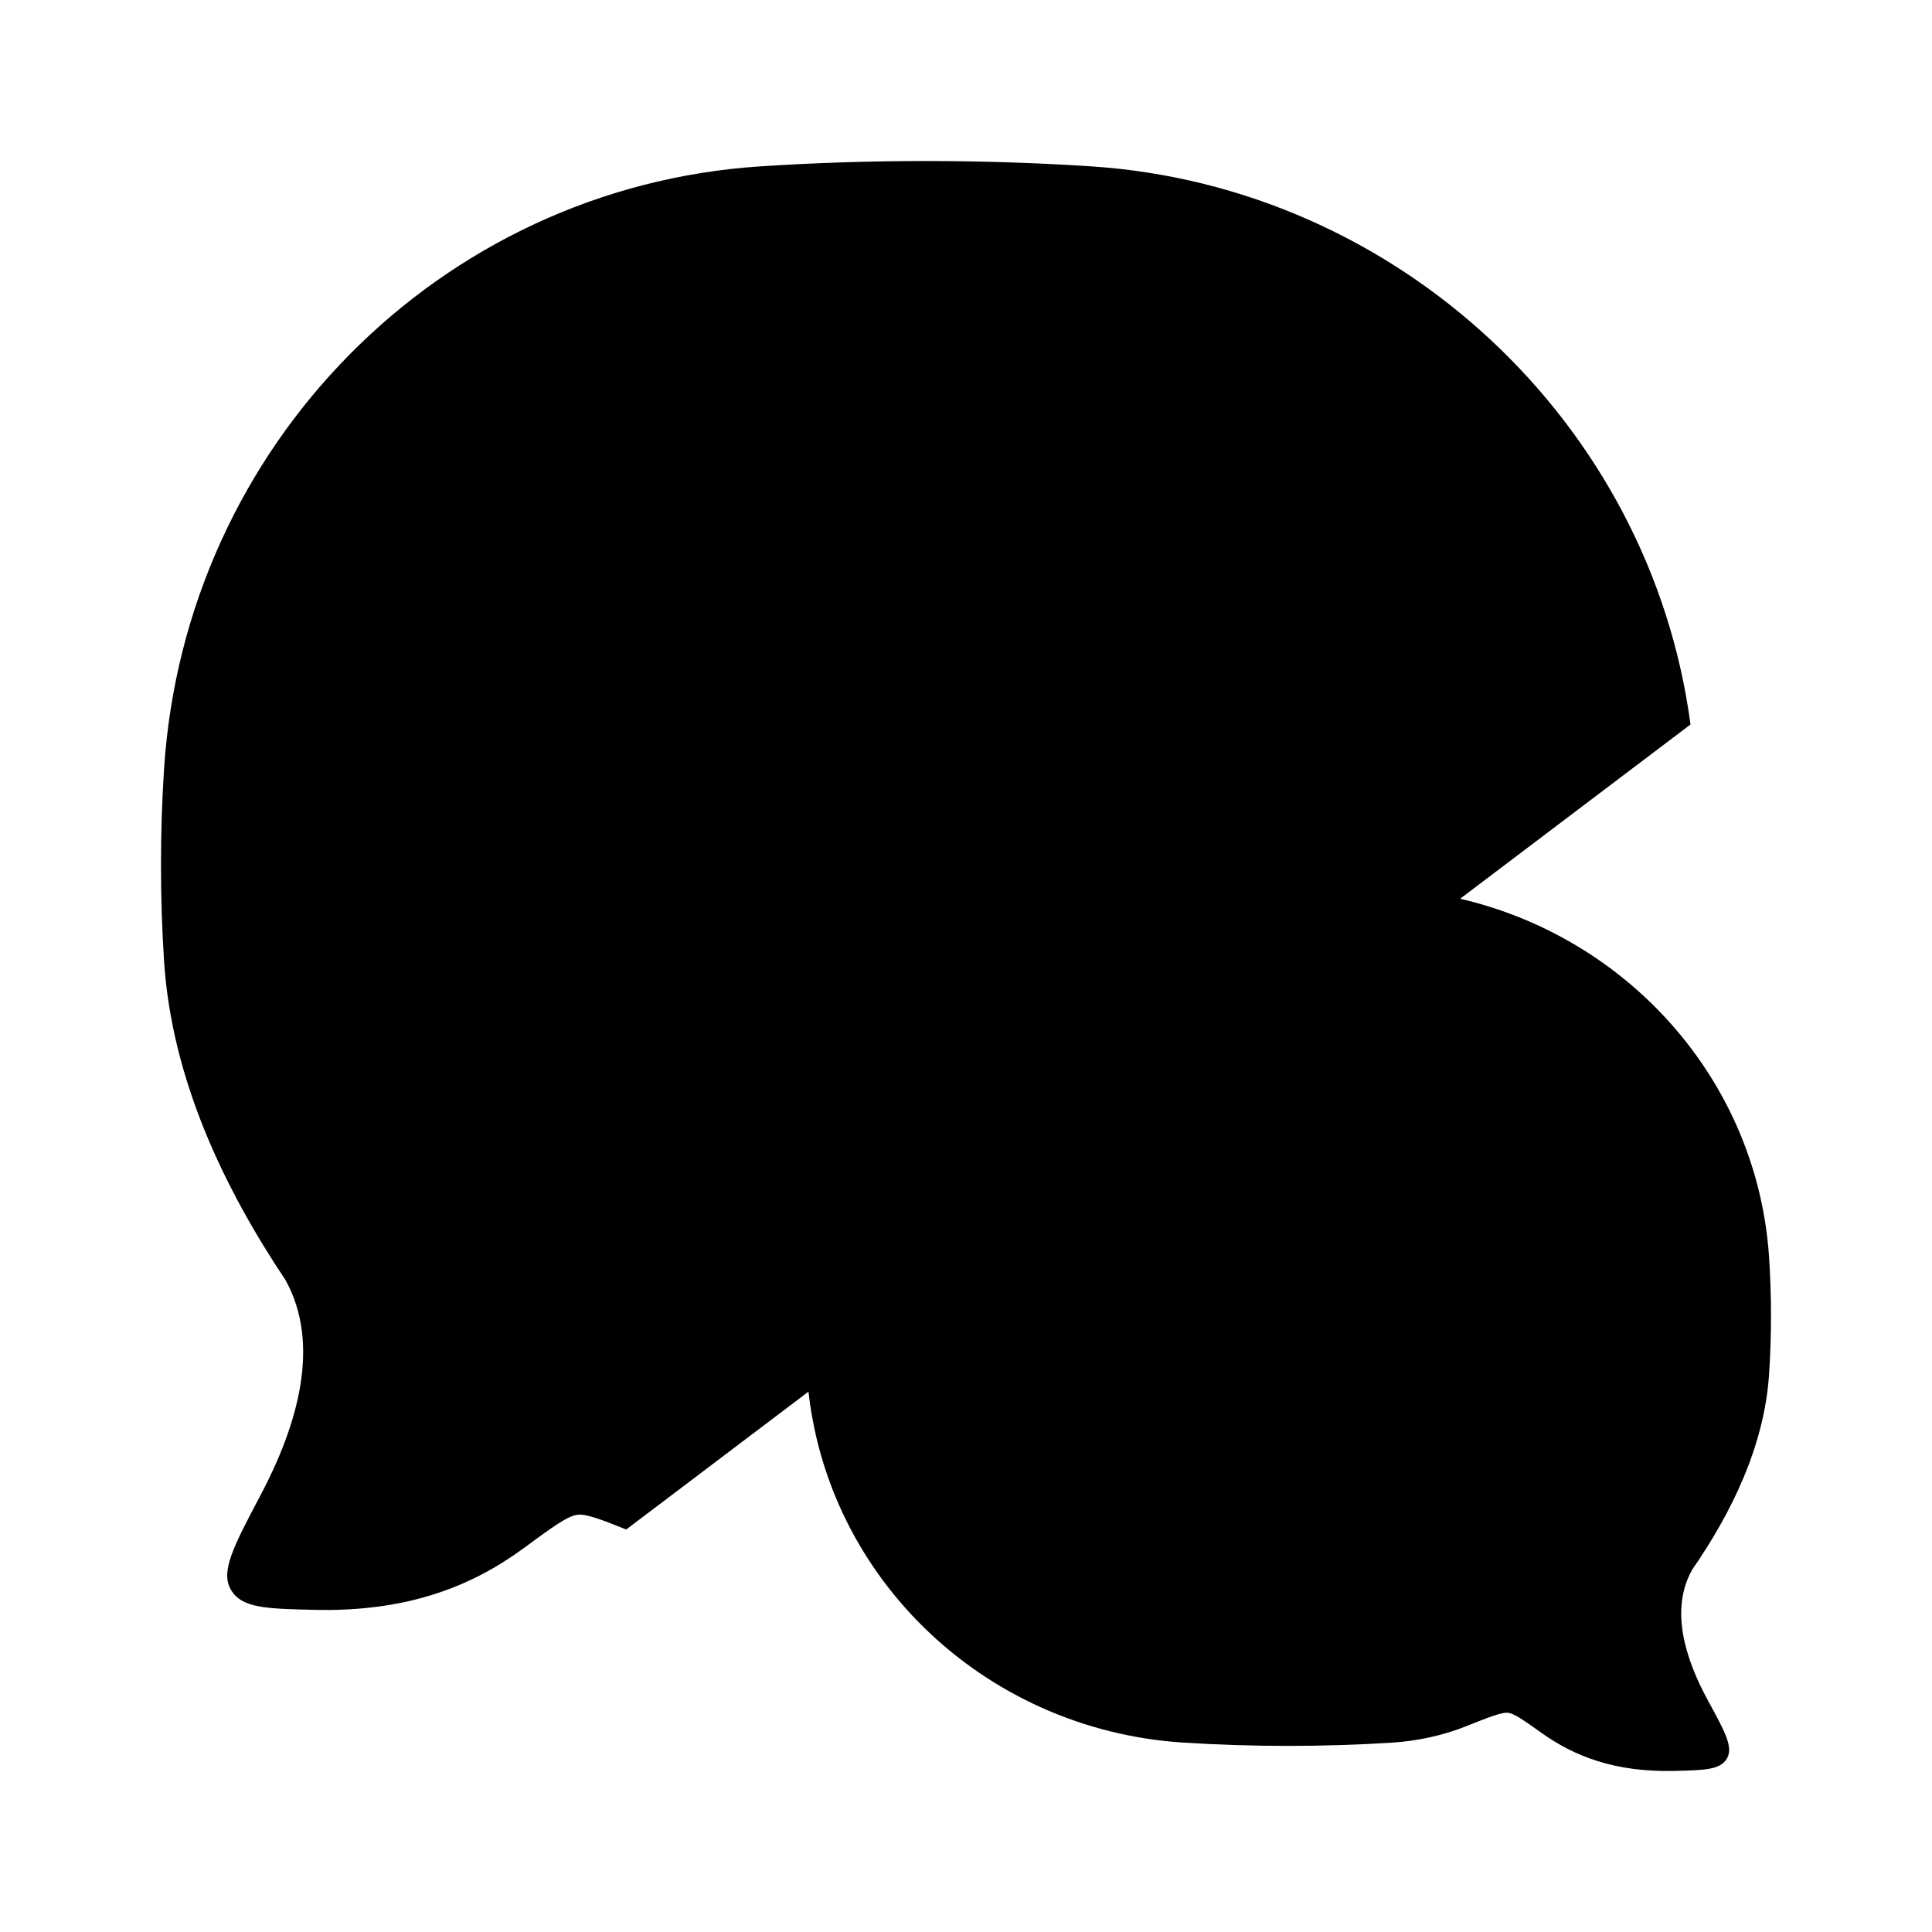 <svg viewBox="0 0 24 24" xmlns="http://www.w3.org/2000/svg"><path d="M21 9C20.5 5.243 17.352 2.319 13.562 2.067C12.206 1.978 10.791 1.978 9.438 2.067C5.464 2.331 2.299 5.532 2.038 9.551C1.987 10.338 1.987 11.152 2.038 11.939C2.133 13.403 2.782 14.758 3.547 15.902C3.99 16.704 3.697 17.703 3.235 18.577C2.902 19.207 2.735 19.522 2.869 19.749C3.003 19.977 3.302 19.984 3.899 19.998C5.081 20.027 5.879 19.693 6.511 19.228C6.87 18.964 7.05 18.832 7.173 18.817C7.274 18.804 7.454 18.868 7.779 19"/><path d="M14.698 21.647C12.188 21.486 10.189 19.53 10.024 17.074C9.992 16.593 9.992 16.095 10.024 15.615C10.189 13.159 12.188 11.202 14.698 11.041C15.554 10.986 16.448 10.986 17.302 11.041C19.812 11.202 21.811 13.159 21.976 15.615C22.008 16.095 22.008 16.593 21.976 17.074C21.916 17.968 21.506 18.797 21.023 19.496C20.743 19.986 20.928 20.597 21.22 21.13C21.43 21.515 21.536 21.708 21.451 21.847C21.367 21.986 21.178 21.99 20.8 21.999C20.054 22.017 19.55 21.812 19.151 21.528C18.924 21.367 18.811 21.286 18.733 21.277C18.655 21.268 18.501 21.329 18.194 21.451C17.917 21.561 17.597 21.628 17.302 21.647C16.448 21.702 15.554 21.702 14.698 21.647Z"/></svg>